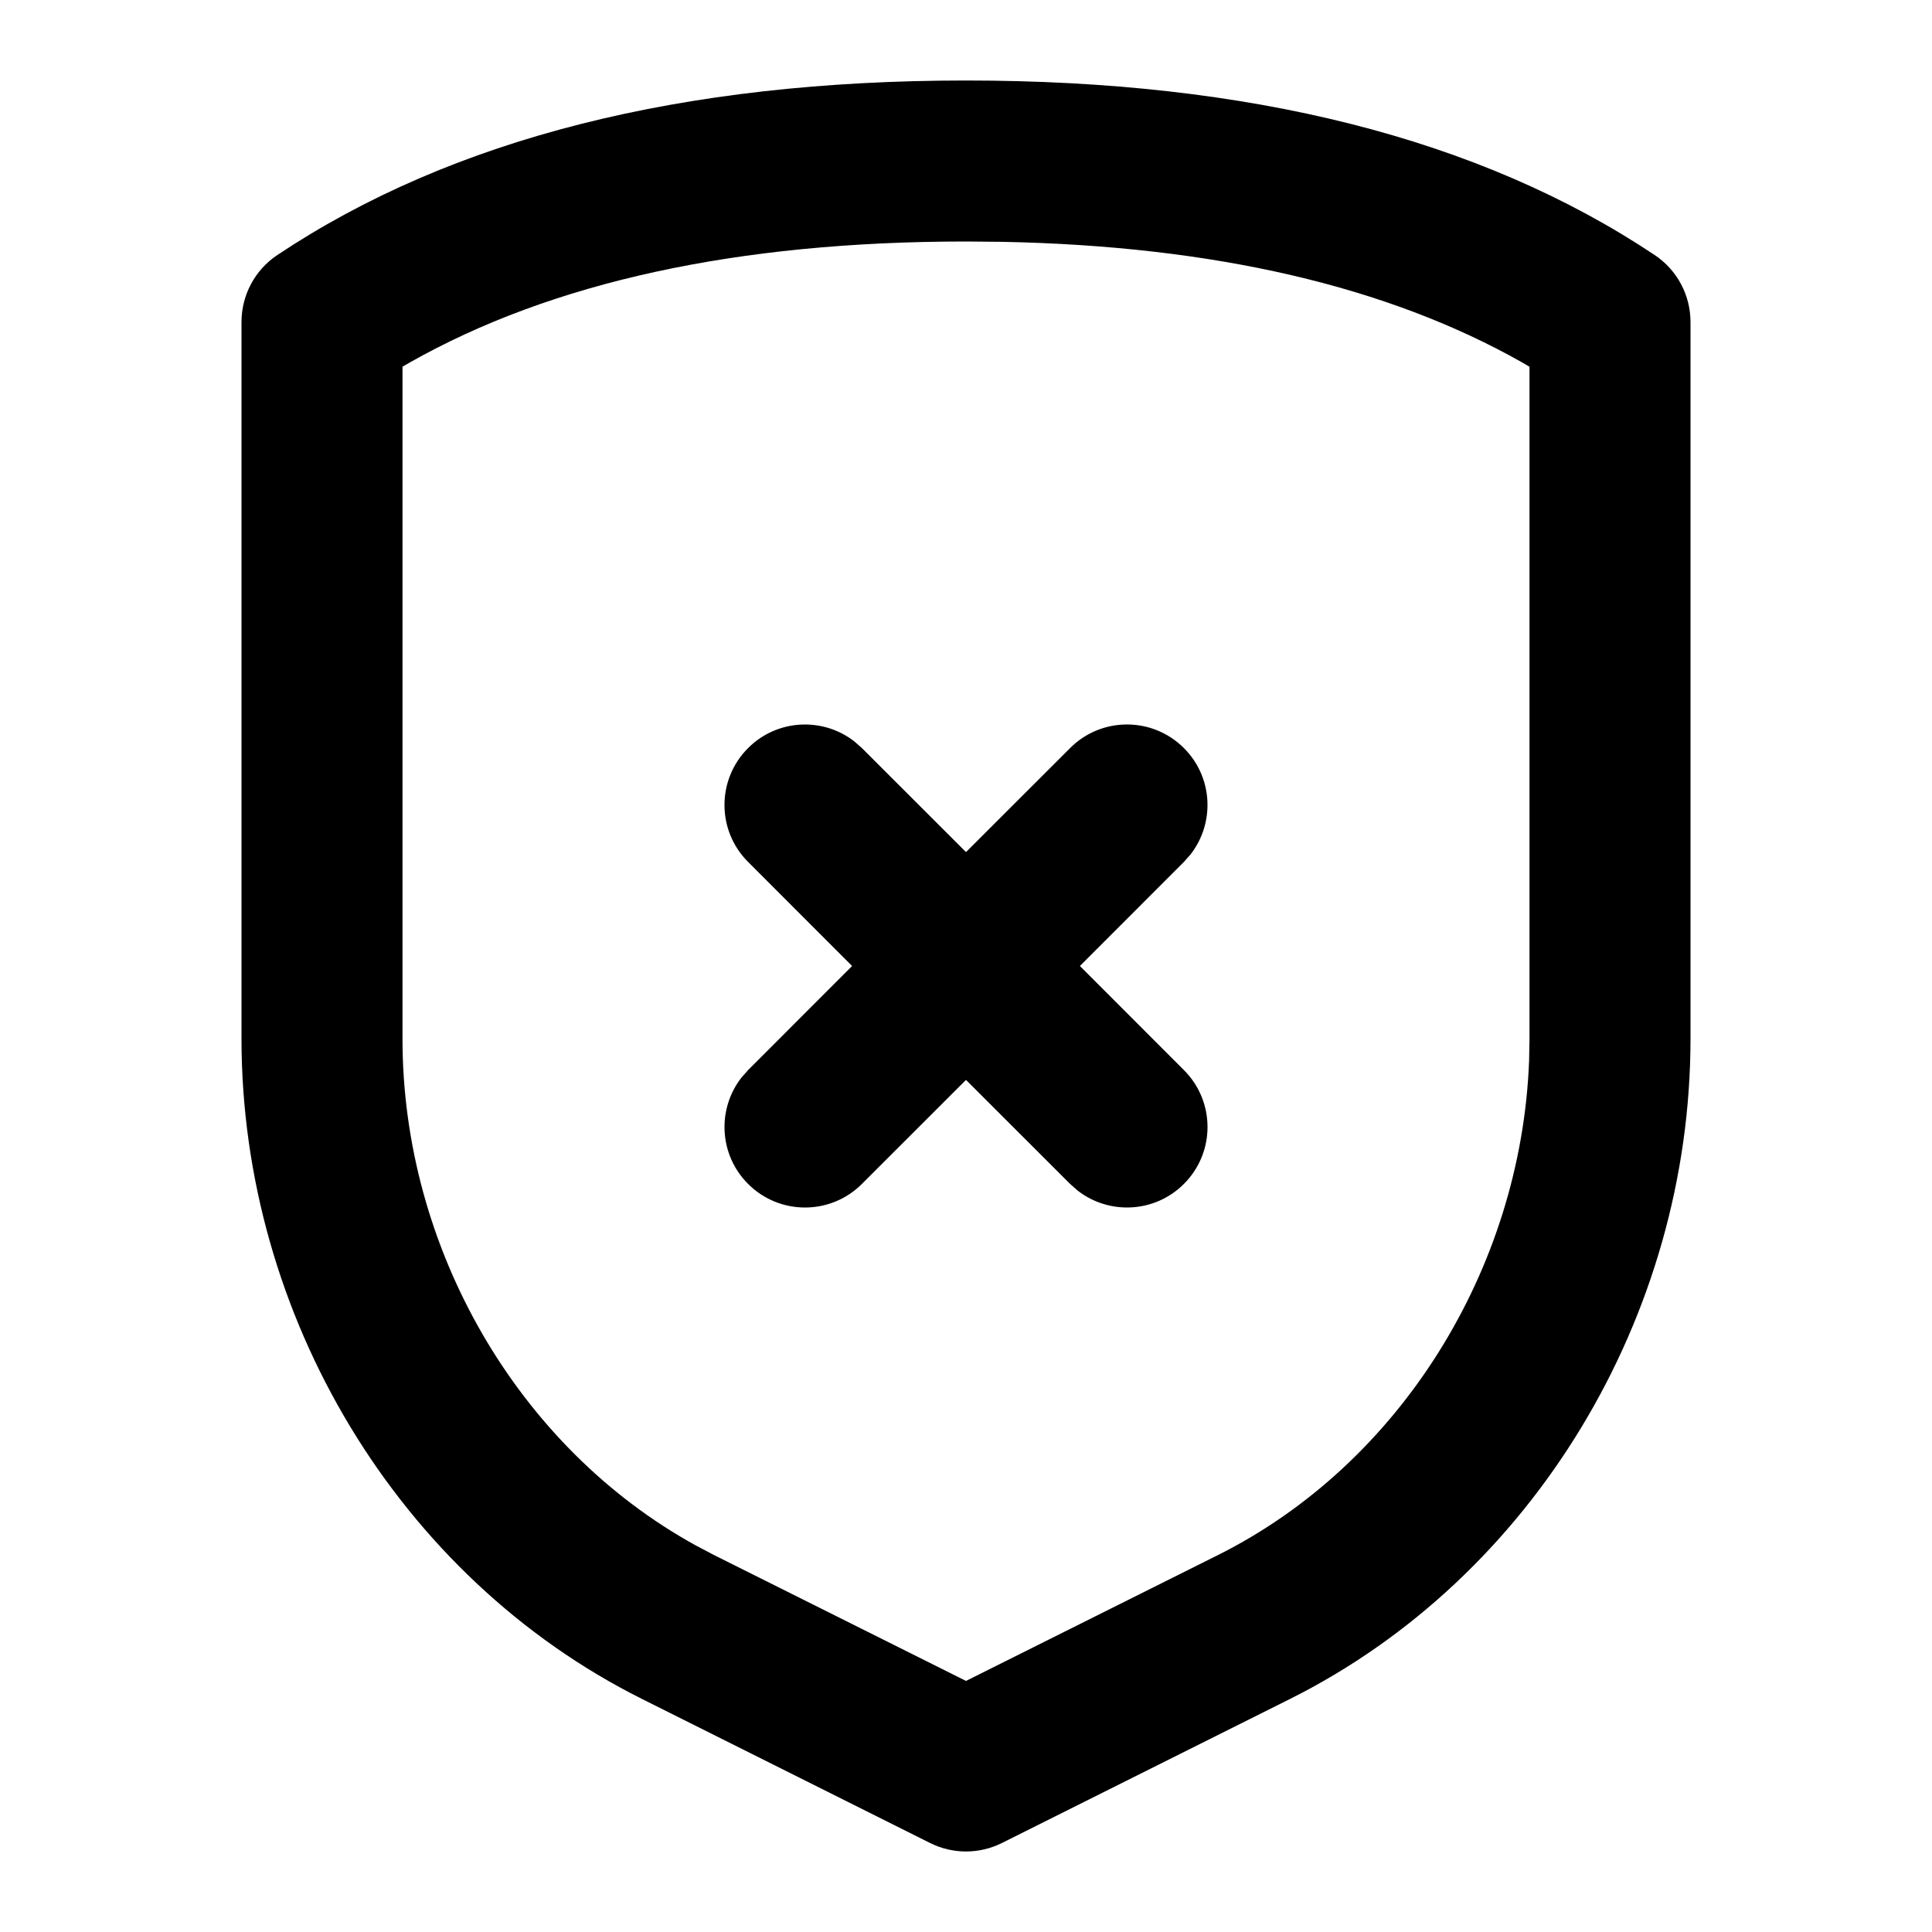 <svg xmlns="http://www.w3.org/2000/svg" width="24" height="24" viewBox="0 0 24 24">
  <path d="M12,1 C15.517,1 18.374,1.714 20.555,3.168 C20.833,3.353 21,3.666 21,4 L21,4 L21,12.91 C20.998,16.344 19.05,19.592 16.027,21.104 L16.027,21.104 L12.447,22.894 C12.166,23.035 11.834,23.035 11.553,22.894 L11.553,22.894 L7.973,21.104 C4.95,19.592 3.002,16.344 3,12.909 L3,12.909 L3,4 C3,3.666 3.167,3.353 3.445,3.168 C5.626,1.714 8.483,1 12,1 Z M12,3 C9.15,3 6.852,3.507 5.092,4.502 L5.092,4.502 L5,4.555 L5,12.909 C5.001,15.507 6.431,17.977 8.636,19.194 L8.636,19.194 L8.867,19.316 L12,20.881 L15.133,19.316 C17.391,18.186 18.896,15.765 18.995,13.177 L18.995,13.177 L19,12.909 L19,4.556 L18.908,4.502 C17.241,3.559 15.09,3.055 12.445,3.004 L12.445,3.004 Z M10.613,9.21 L10.707,9.293 L12,10.585 L13.293,9.293 C13.683,8.902 14.317,8.902 14.707,9.293 C15.068,9.653 15.095,10.221 14.79,10.613 L14.707,10.707 L13.415,12 L14.707,13.293 C15.098,13.683 15.098,14.317 14.707,14.707 C14.347,15.068 13.779,15.095 13.387,14.79 L13.293,14.707 L12,13.415 L10.707,14.707 C10.317,15.098 9.683,15.098 9.293,14.707 C8.932,14.347 8.905,13.779 9.21,13.387 L9.293,13.293 L10.585,12 L9.293,10.707 C8.902,10.317 8.902,9.683 9.293,9.293 C9.653,8.932 10.221,8.905 10.613,9.21 Z"/>
</svg>
